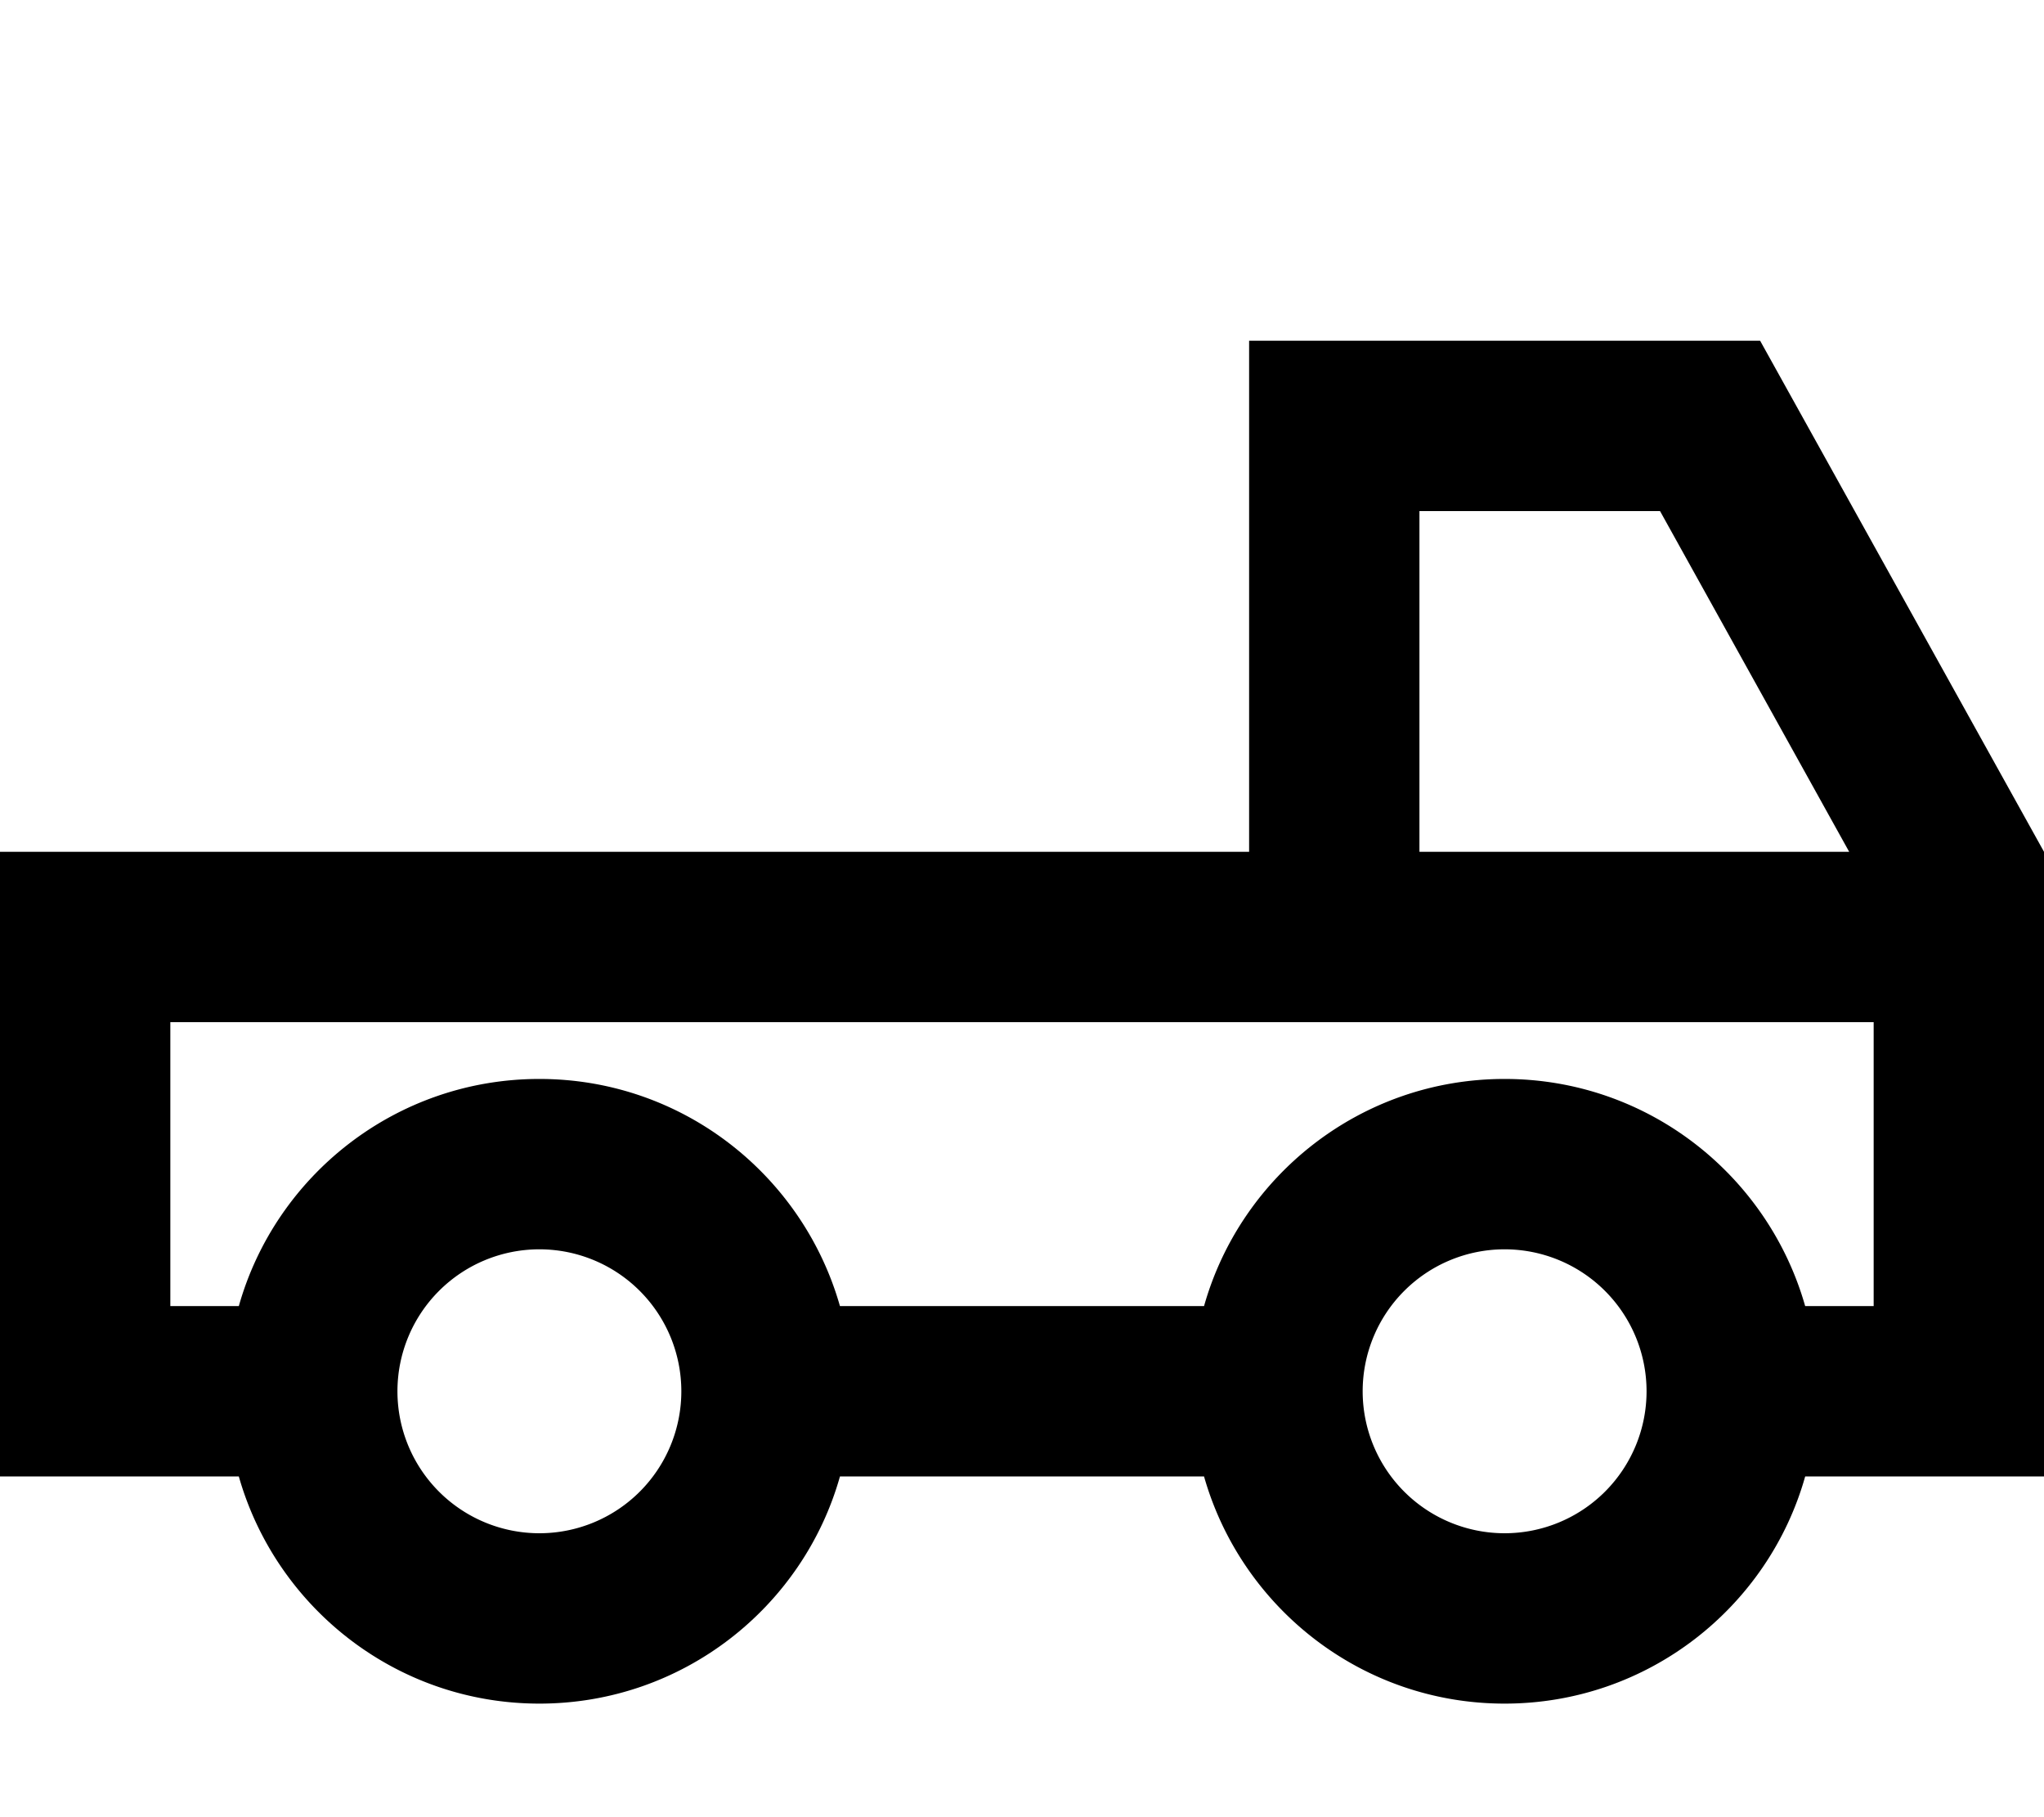 <svg fill="currentColor" xmlns="http://www.w3.org/2000/svg" viewBox="0 0 576 512"><!--! Font Awesome Pro 7.1.0 by @fontawesome - https://fontawesome.com License - https://fontawesome.com/license (Commercial License) Copyright 2025 Fonticons, Inc. --><path fill="currentColor" d="M400 144l0 96 121.1 0-53.3-96-67.8 0zm-48 96l0-144 144 0 80 144 0 176-67.3 0c-10.4 36.9-44.4 64-84.7 64s-74.2-27.1-84.7-64l-102.6 0c-10.4 36.9-44.4 64-84.7 64s-74.2-27.1-84.7-64L0 416 0 240 352 240zm176 48l-480 0 0 80 19.3 0c10.4-36.9 44.4-64 84.7-64s74.2 27.1 84.7 64l102.6 0c10.4-36.9 44.4-64 84.7-64s74.2 27.1 84.7 64l19.3 0 0-80zM192 392a40 40 0 1 0 -80 0 40 40 0 1 0 80 0zm232 40a40 40 0 1 0 0-80 40 40 0 1 0 0 80z"/></svg>